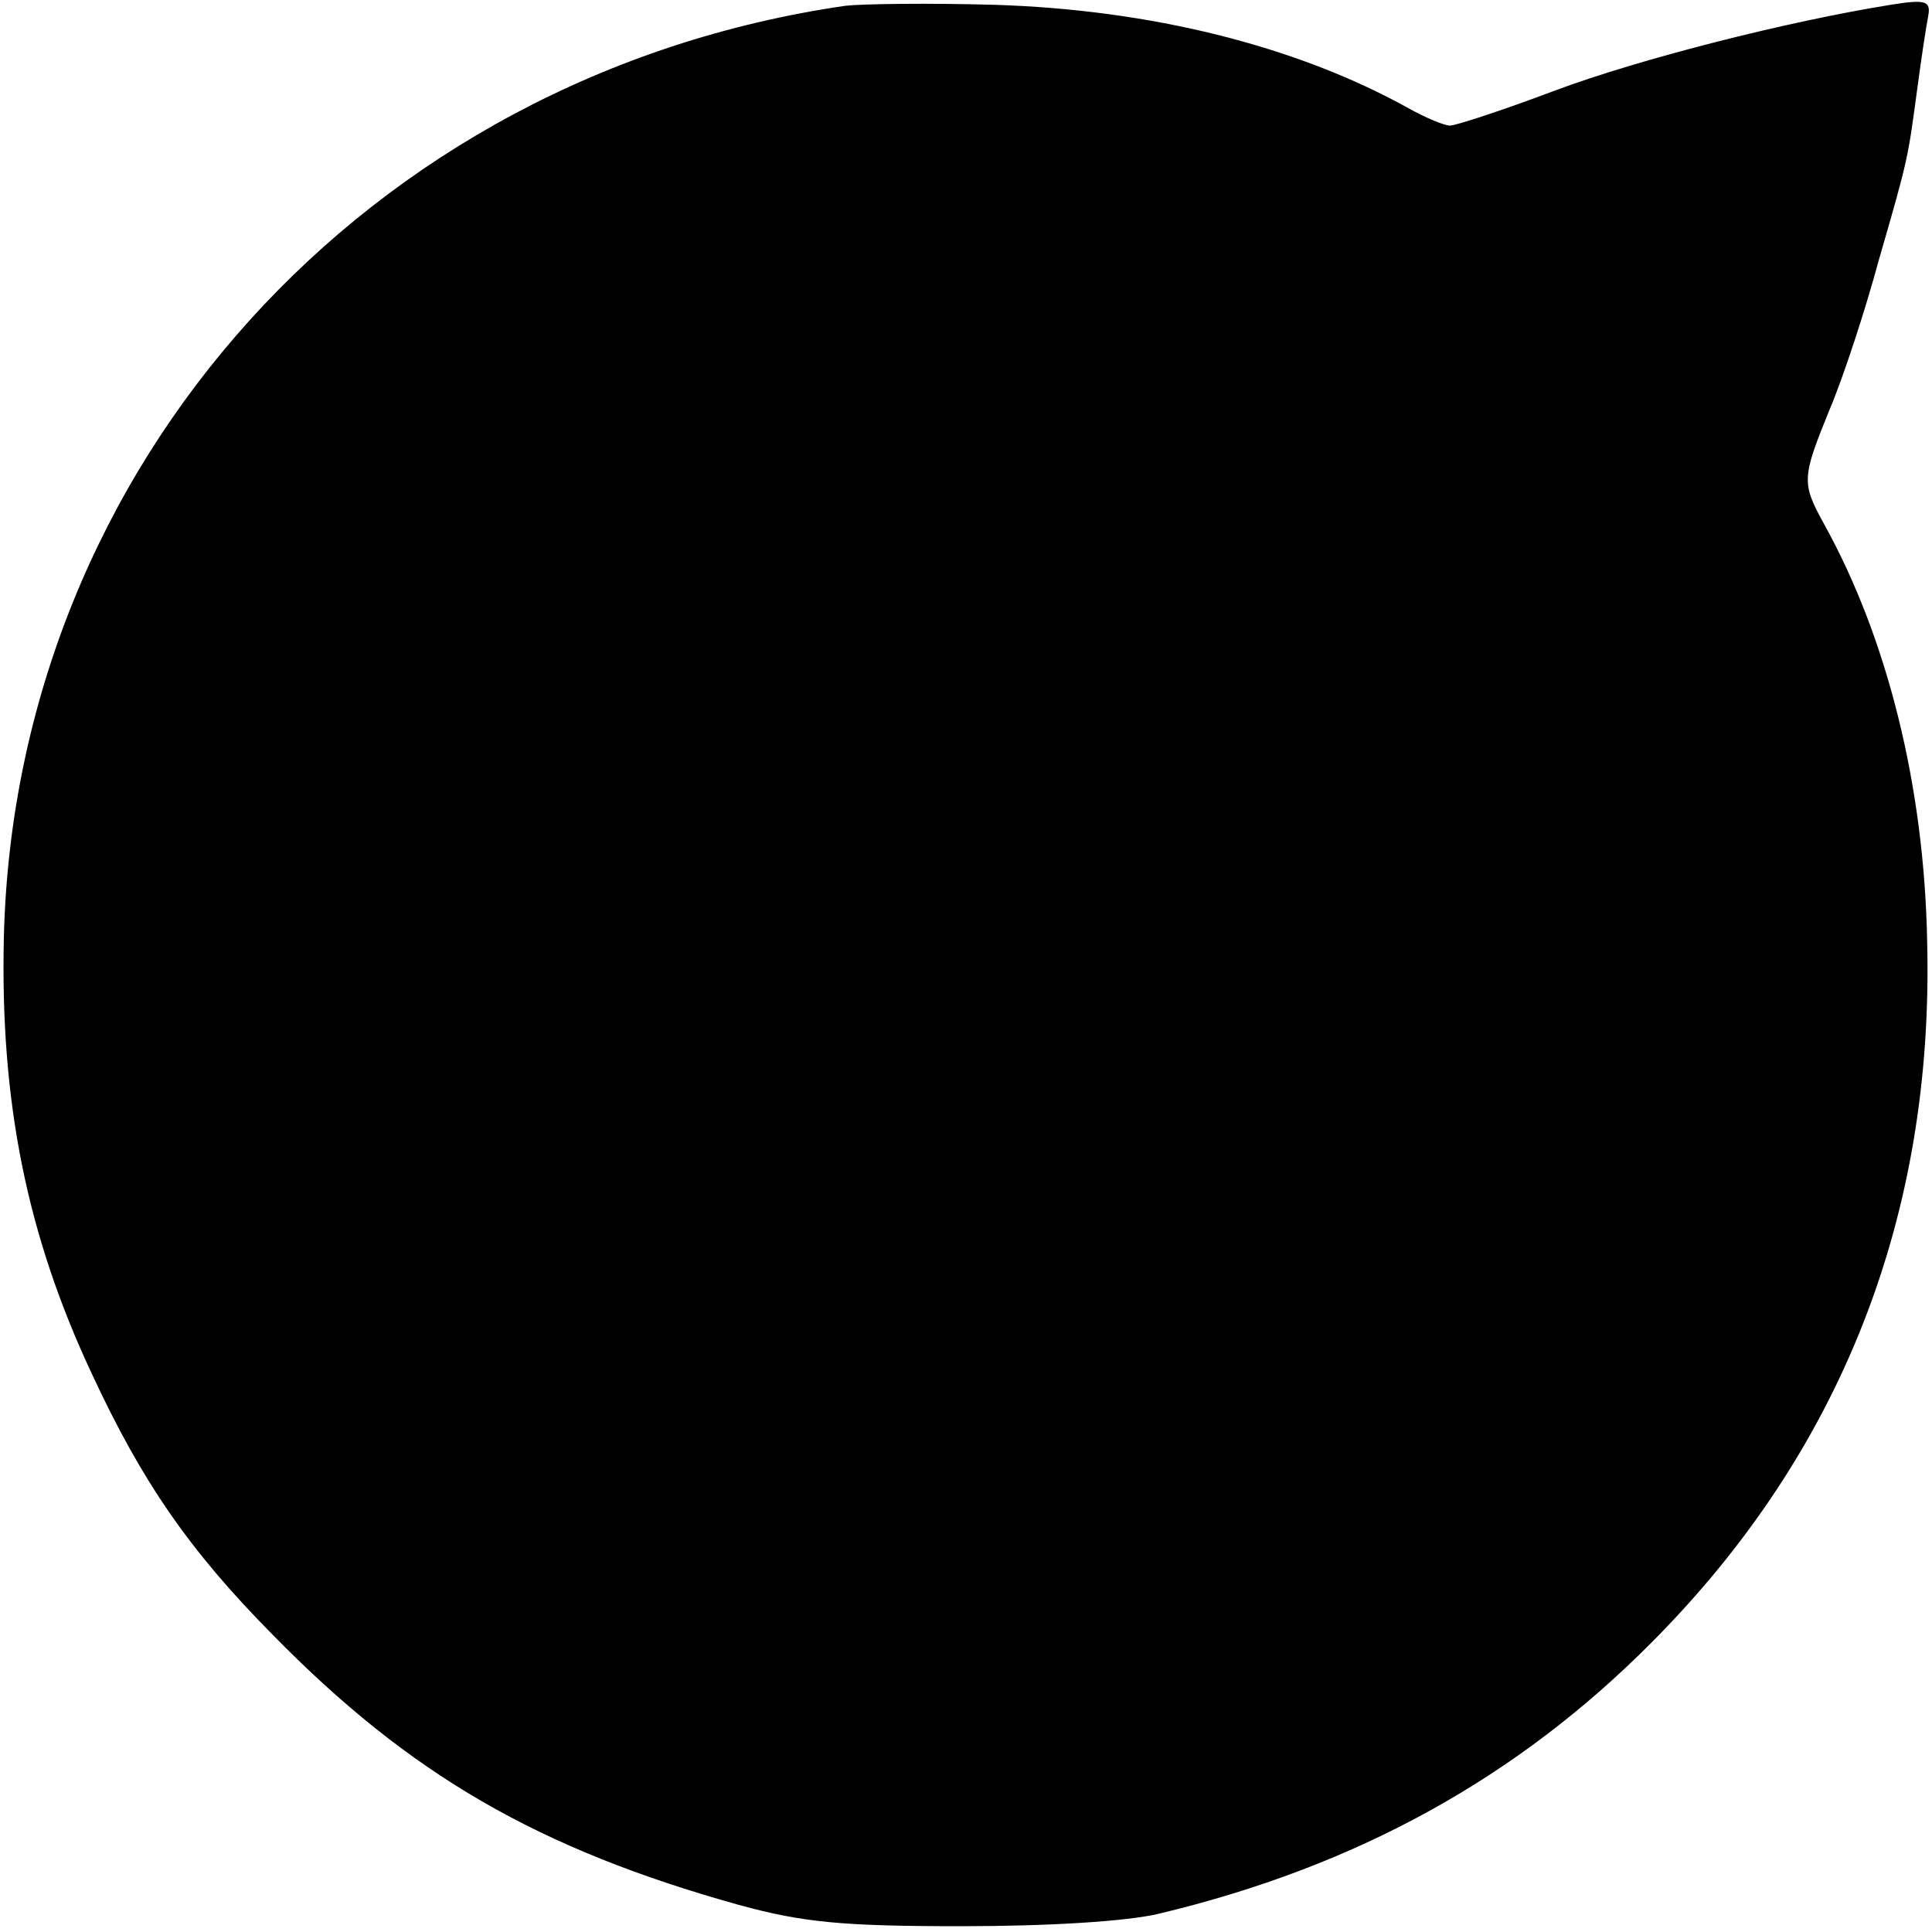 <?xml version="1.0" standalone="no"?>
<!DOCTYPE svg PUBLIC "-//W3C//DTD SVG 20010904//EN"
 "http://www.w3.org/TR/2001/REC-SVG-20010904/DTD/svg10.dtd">
<svg version="1.0" xmlns="http://www.w3.org/2000/svg"
 width="16pt" height="16pt" viewBox="0 0 16 16"
 preserveAspectRatio="xMidYMid meet">
<g transform="translate(0,16) scale(0.008,-0.008)"
fill="#000000" stroke="none">
<path d="M875 1994 c-495 -72 -859 -475 -871 -964 -4 -171 24 -309 91 -452 52
-112 101 -183 187 -270 142 -145 275 -222 483 -280 66 -18 106 -22 230 -22 91
0 172 5 205 13 205 49 371 141 510 281 196 197 292 441 285 725 -3 161 -41
314 -107 433 -23 42 -23 47 6 118 14 33 37 103 51 155 31 107 30 105 40 179 4
30 9 63 11 73 3 16 -2 18 -39 12 -106 -17 -260 -56 -348 -89 -53 -20 -102 -36
-108 -36 -6 0 -25 8 -43 18 -117 65 -268 102 -428 107 -69 2 -138 1 -155 -1z"/>
</g>
</svg>
